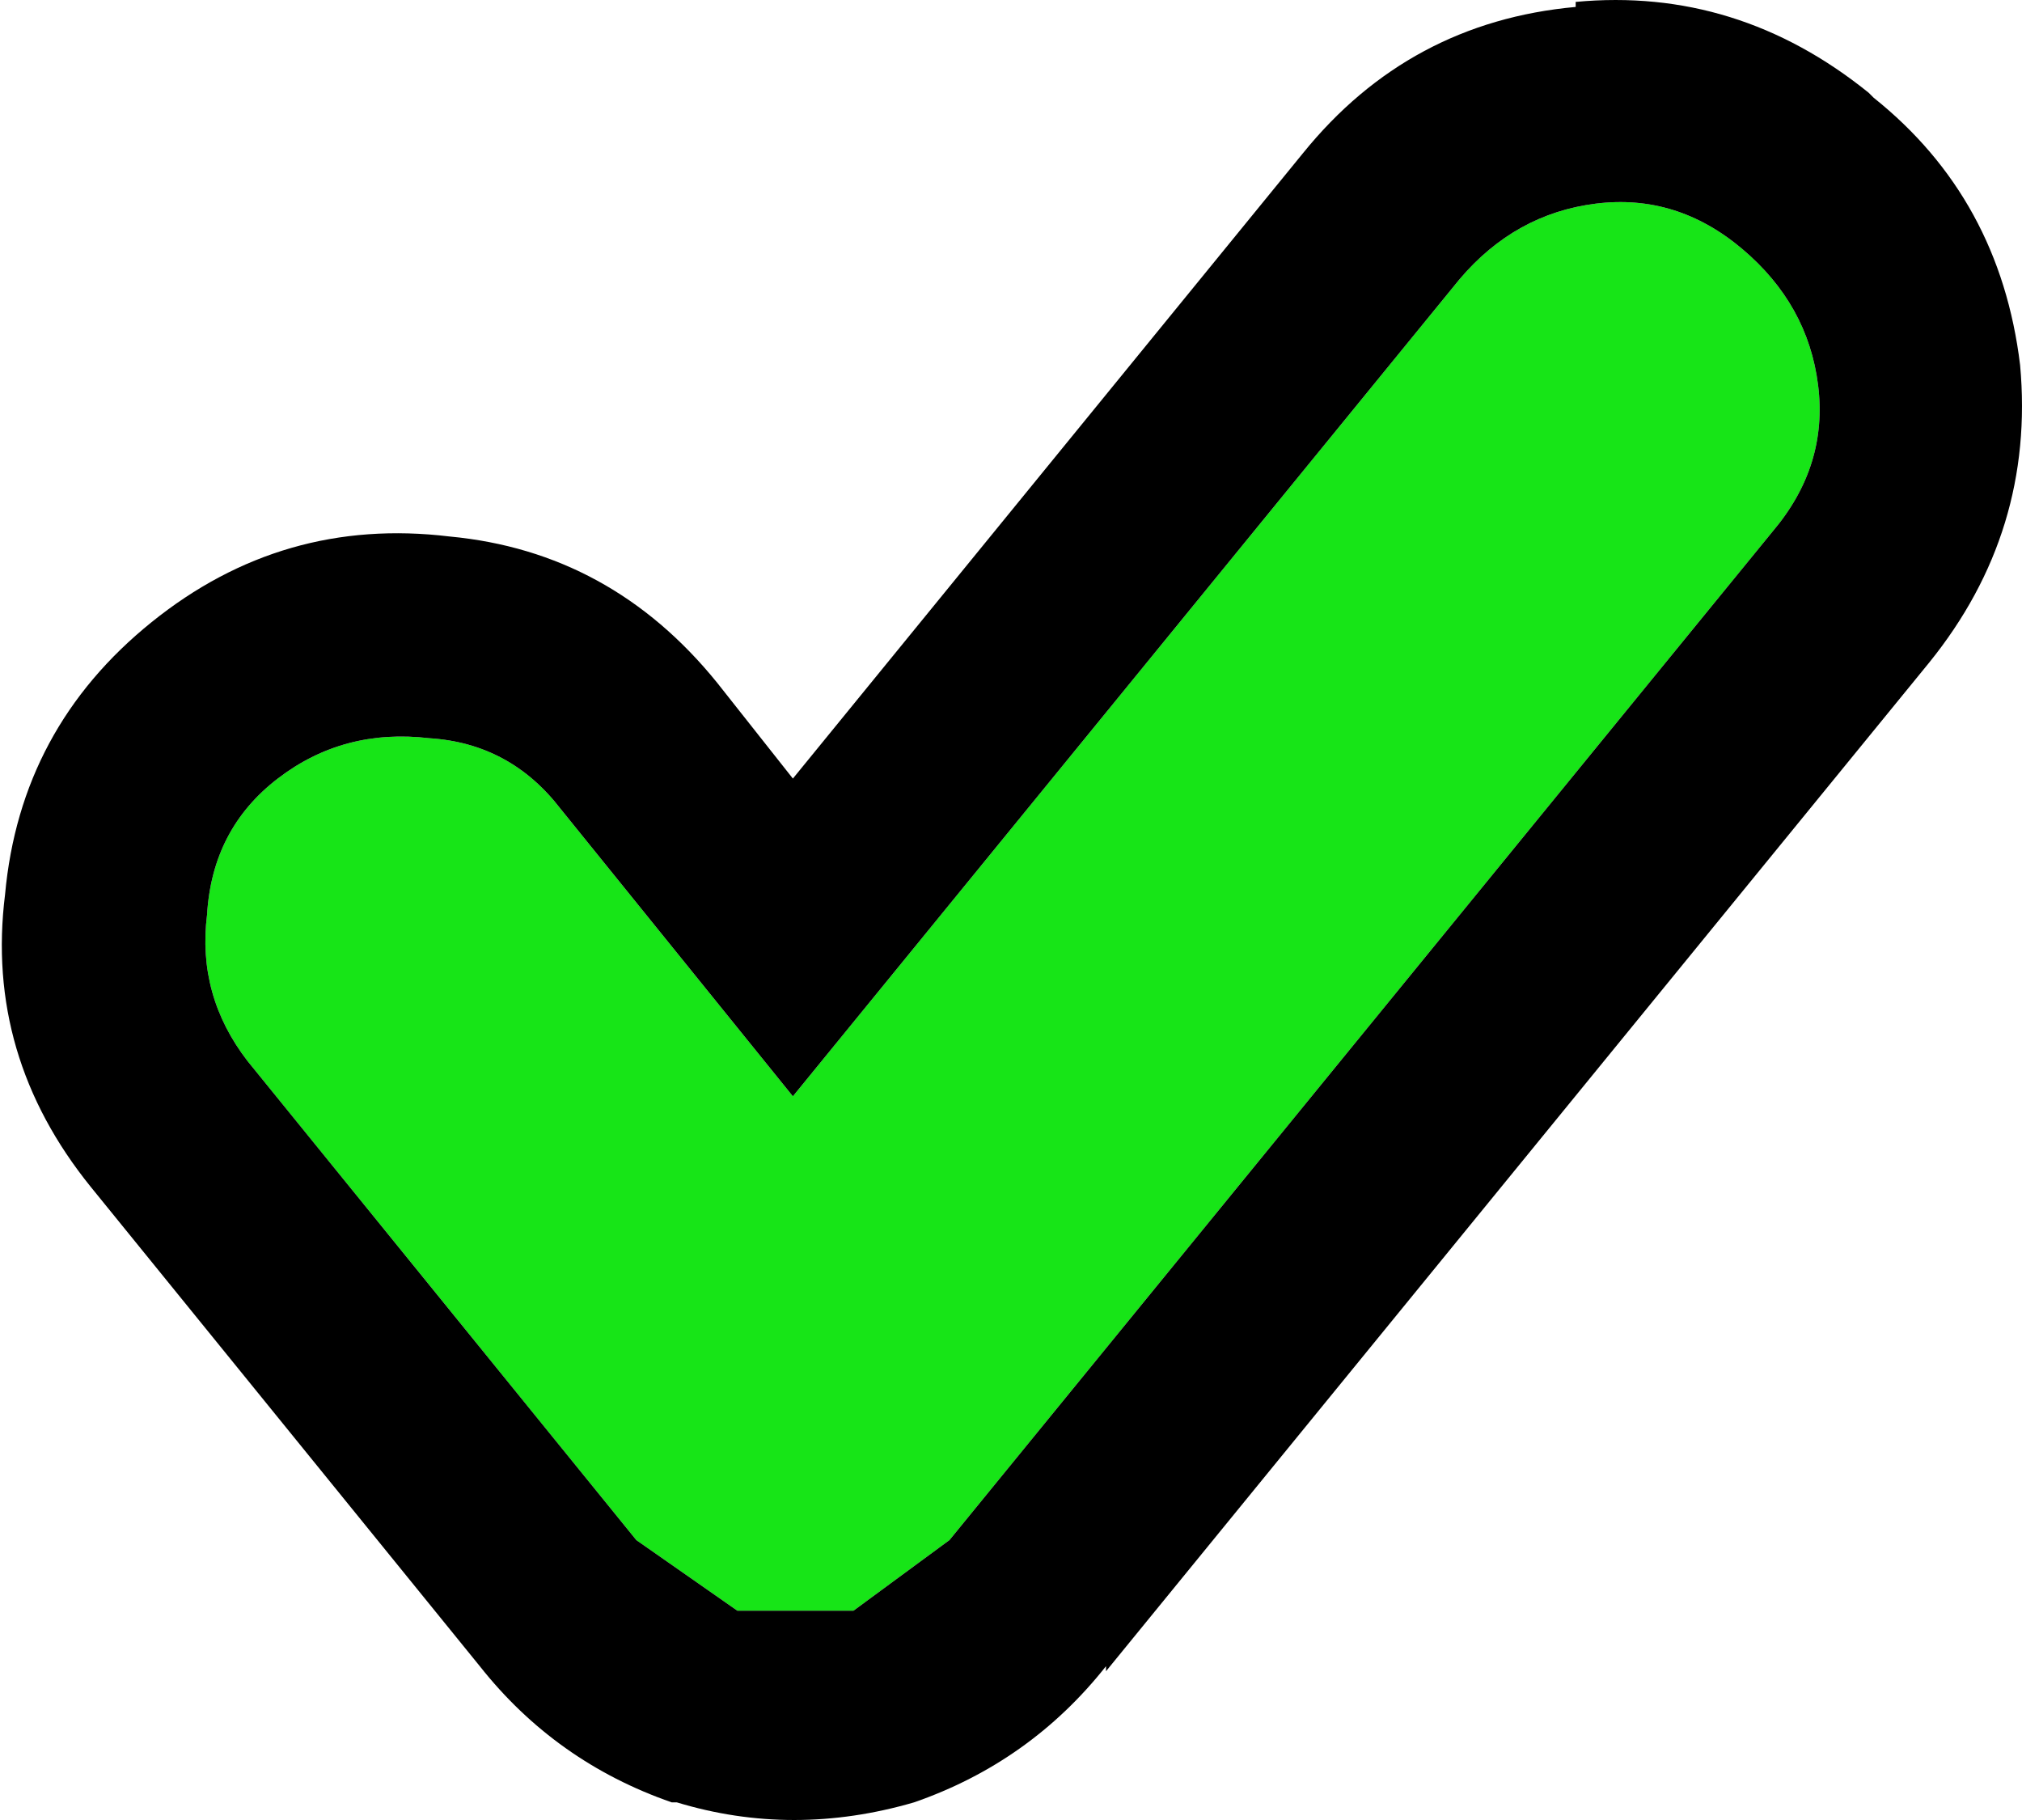 <svg width="100" xmlns="http://www.w3.org/2000/svg" height="90" fill="none"><g class="fills"><rect rx="0" ry="0" width="100" height="90" transform="matrix(1, 0, 0, 1, 0, 0)" class="frame-background"/></g><g style="fill: rgb(0, 0, 0);" class="frame-children"><path d="M12.239,52.466C10.573,50.305,9.907,47.894,10.240,45.234C10.407,42.407,11.572,40.163,13.737,38.500C15.902,36.838,18.399,36.172,21.230,36.505C23.894,36.671,26.059,37.835,27.724,39.997L39.213,54.212L72.182,13.810C74.014,11.649,76.262,10.402,78.926,10.069C81.590,9.737,84.005,10.485,86.169,12.314C88.334,14.143,89.583,16.387,89.916,19.047C90.249,21.708,89.499,24.118,87.668,26.280L46.956,76.159L42.210,79.650L36.466,79.650L31.470,76.159L12.239,52.466Z" style="fill: rgb(23, 229, 23); fill-opacity: 1;" class="fills"/><path d="M12.239,52.466L31.470,76.159L36.466,79.650L42.210,79.650L46.956,76.159L87.668,26.280C89.499,24.118,90.249,21.708,89.916,19.047C89.583,16.387,88.334,14.143,86.169,12.314C84.005,10.485,81.590,9.737,78.926,10.069C76.262,10.402,74.014,11.649,72.182,13.810L39.213,54.212L27.724,39.997C26.059,37.835,23.894,36.671,21.230,36.505C18.399,36.172,15.902,36.838,13.737,38.500C11.572,40.163,10.407,42.407,10.240,45.234C9.907,47.894,10.573,50.305,12.239,52.466ZM99.906,18.050C100.406,23.537,98.907,28.441,95.411,32.764L54.699,82.643L54.699,82.393C52.201,85.552,49.037,87.797,45.208,89.127C41.211,90.291,37.298,90.291,33.469,89.127L33.219,89.127C29.389,87.797,26.225,85.552,23.728,82.393L4.496,58.701C0.999,54.378,-0.416,49.557,0.250,44.236C0.749,38.750,3.164,34.260,7.493,30.769C11.822,27.277,16.734,25.864,22.229,26.529C27.557,27.028,31.970,29.439,35.467,33.762L39.213,38.500L64.440,7.575C67.936,3.253,72.432,0.842,77.927,0.343L77.927,0.094C83.255,-0.405,88.084,1.091,92.413,4.583L92.663,4.832C96.826,8.157,99.240,12.563,99.906,18.050Z" style="fill: rgb(0, 0, 0); fill-opacity: 1;" class="fills"/></g></svg>